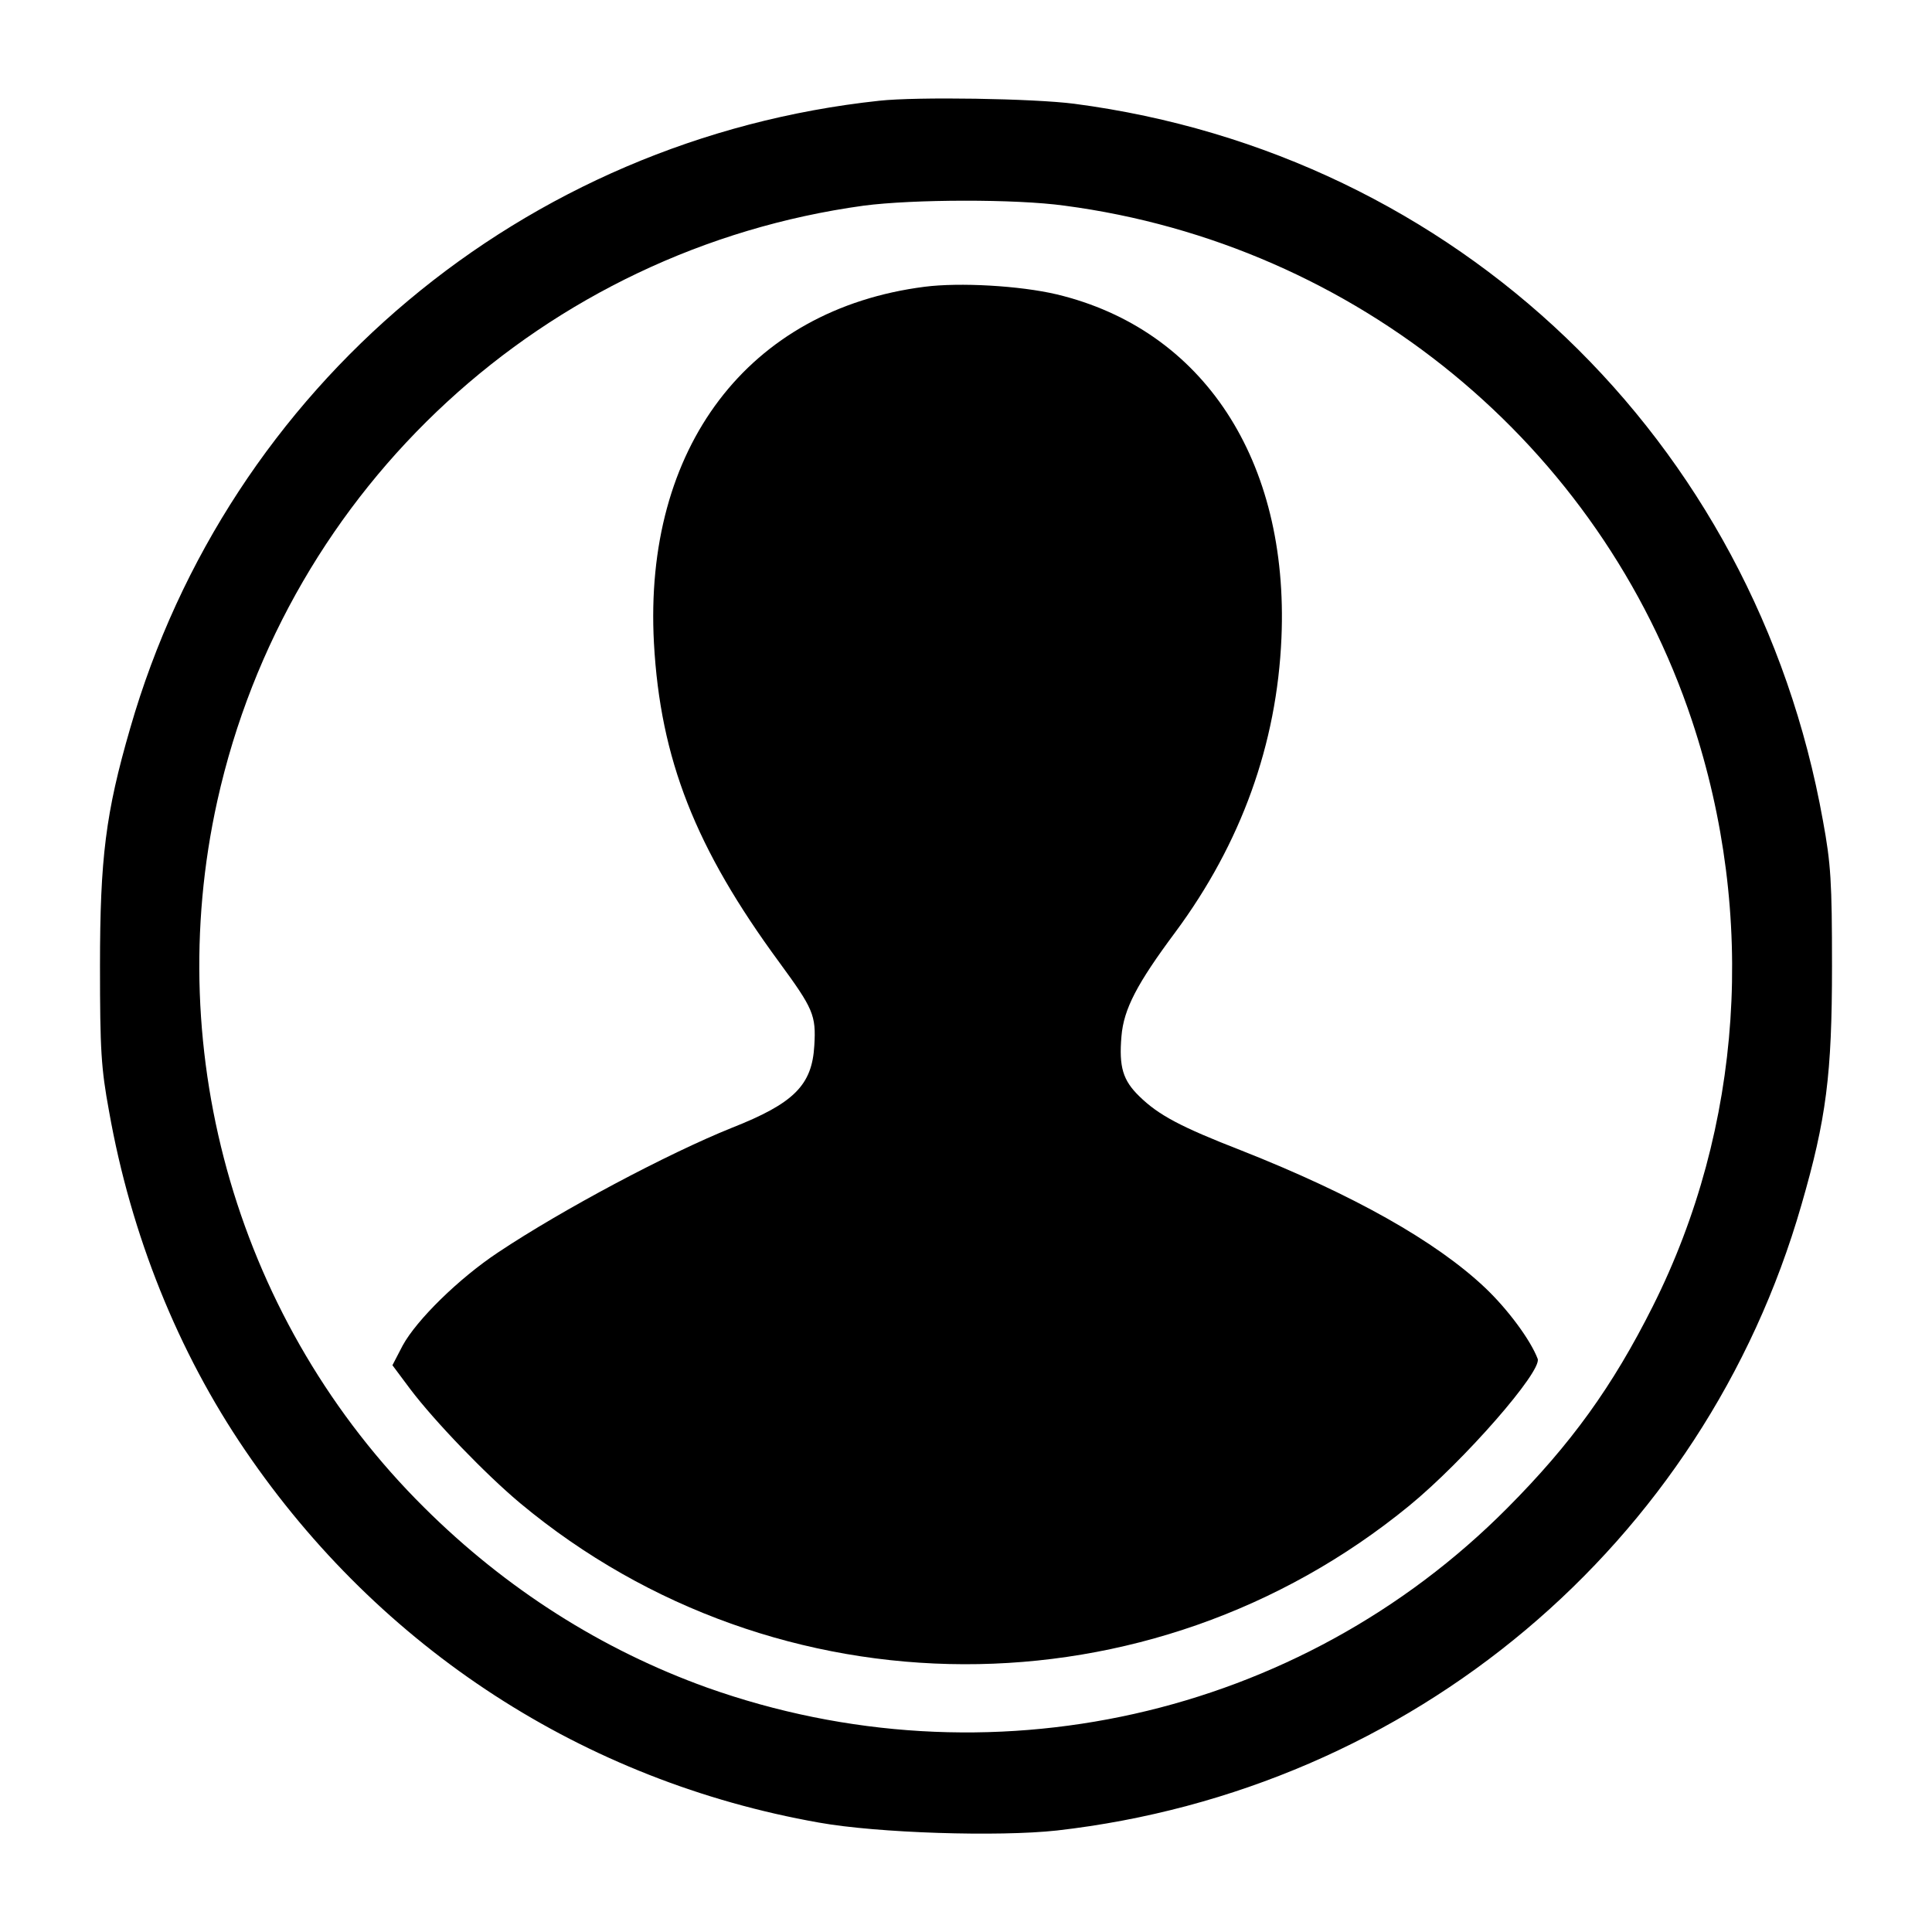 <?xml version="1.0" standalone="no"?>
<!DOCTYPE svg PUBLIC "-//W3C//DTD SVG 20010904//EN"
 "http://www.w3.org/TR/2001/REC-SVG-20010904/DTD/svg10.dtd">
<svg version="1.0" xmlns="http://www.w3.org/2000/svg"
 width="512pt" height="512pt" viewBox="0 0 512 512"
 preserveAspectRatio="xMidYMid meet">

<g transform="translate(0,512) scale(0.1,-0.1)"
fill="#000000" stroke="none">
<path d="M2330 4853 c-942 -101 -1724 -756 -1985 -1663 -65 -224 -80 -344 -80
-630 0 -223 3 -271 24 -385 58 -328 183 -638 361 -899 358 -526 898 -876 1520
-986 156 -28 476 -38 631 -21 940 107 1714 757 1973 1658 66 228 81 346 81
633 0 223 -3 271 -24 385 -181 1011 -971 1767 -1984 1900 -108 14 -417 19
-517 8z m491 -278 c773 -102 1420 -634 1663 -1365 172 -517 134 -1078 -104
-1552 -107 -213 -216 -364 -385 -534 -552 -556 -1378 -741 -2122 -476 -278
100 -532 261 -749 477 -490 486 -698 1197 -548 1873 185 832 868 1461 1713
1577 130 17 402 18 532 0z"/>
<path d="M2450 4360 c-467 -60 -745 -426 -717 -944 17 -308 110 -544 332 -846
90 -123 98 -140 93 -221 -6 -105 -54 -153 -219 -218 -169 -68 -448 -216 -619
-330 -104 -69 -216 -179 -253 -247 l-27 -52 47 -63 c65 -86 201 -227 292 -303
680 -566 1669 -569 2356 -6 145 119 352 356 340 389 -19 50 -79 131 -139 188
-131 124 -350 247 -646 364 -162 63 -220 94 -271 144 -43 42 -54 77 -47 159 6
72 41 139 143 276 174 235 269 498 281 780 20 470 -207 817 -596 910 -98 23
-257 32 -350 20z"/>
</g>
</svg>
